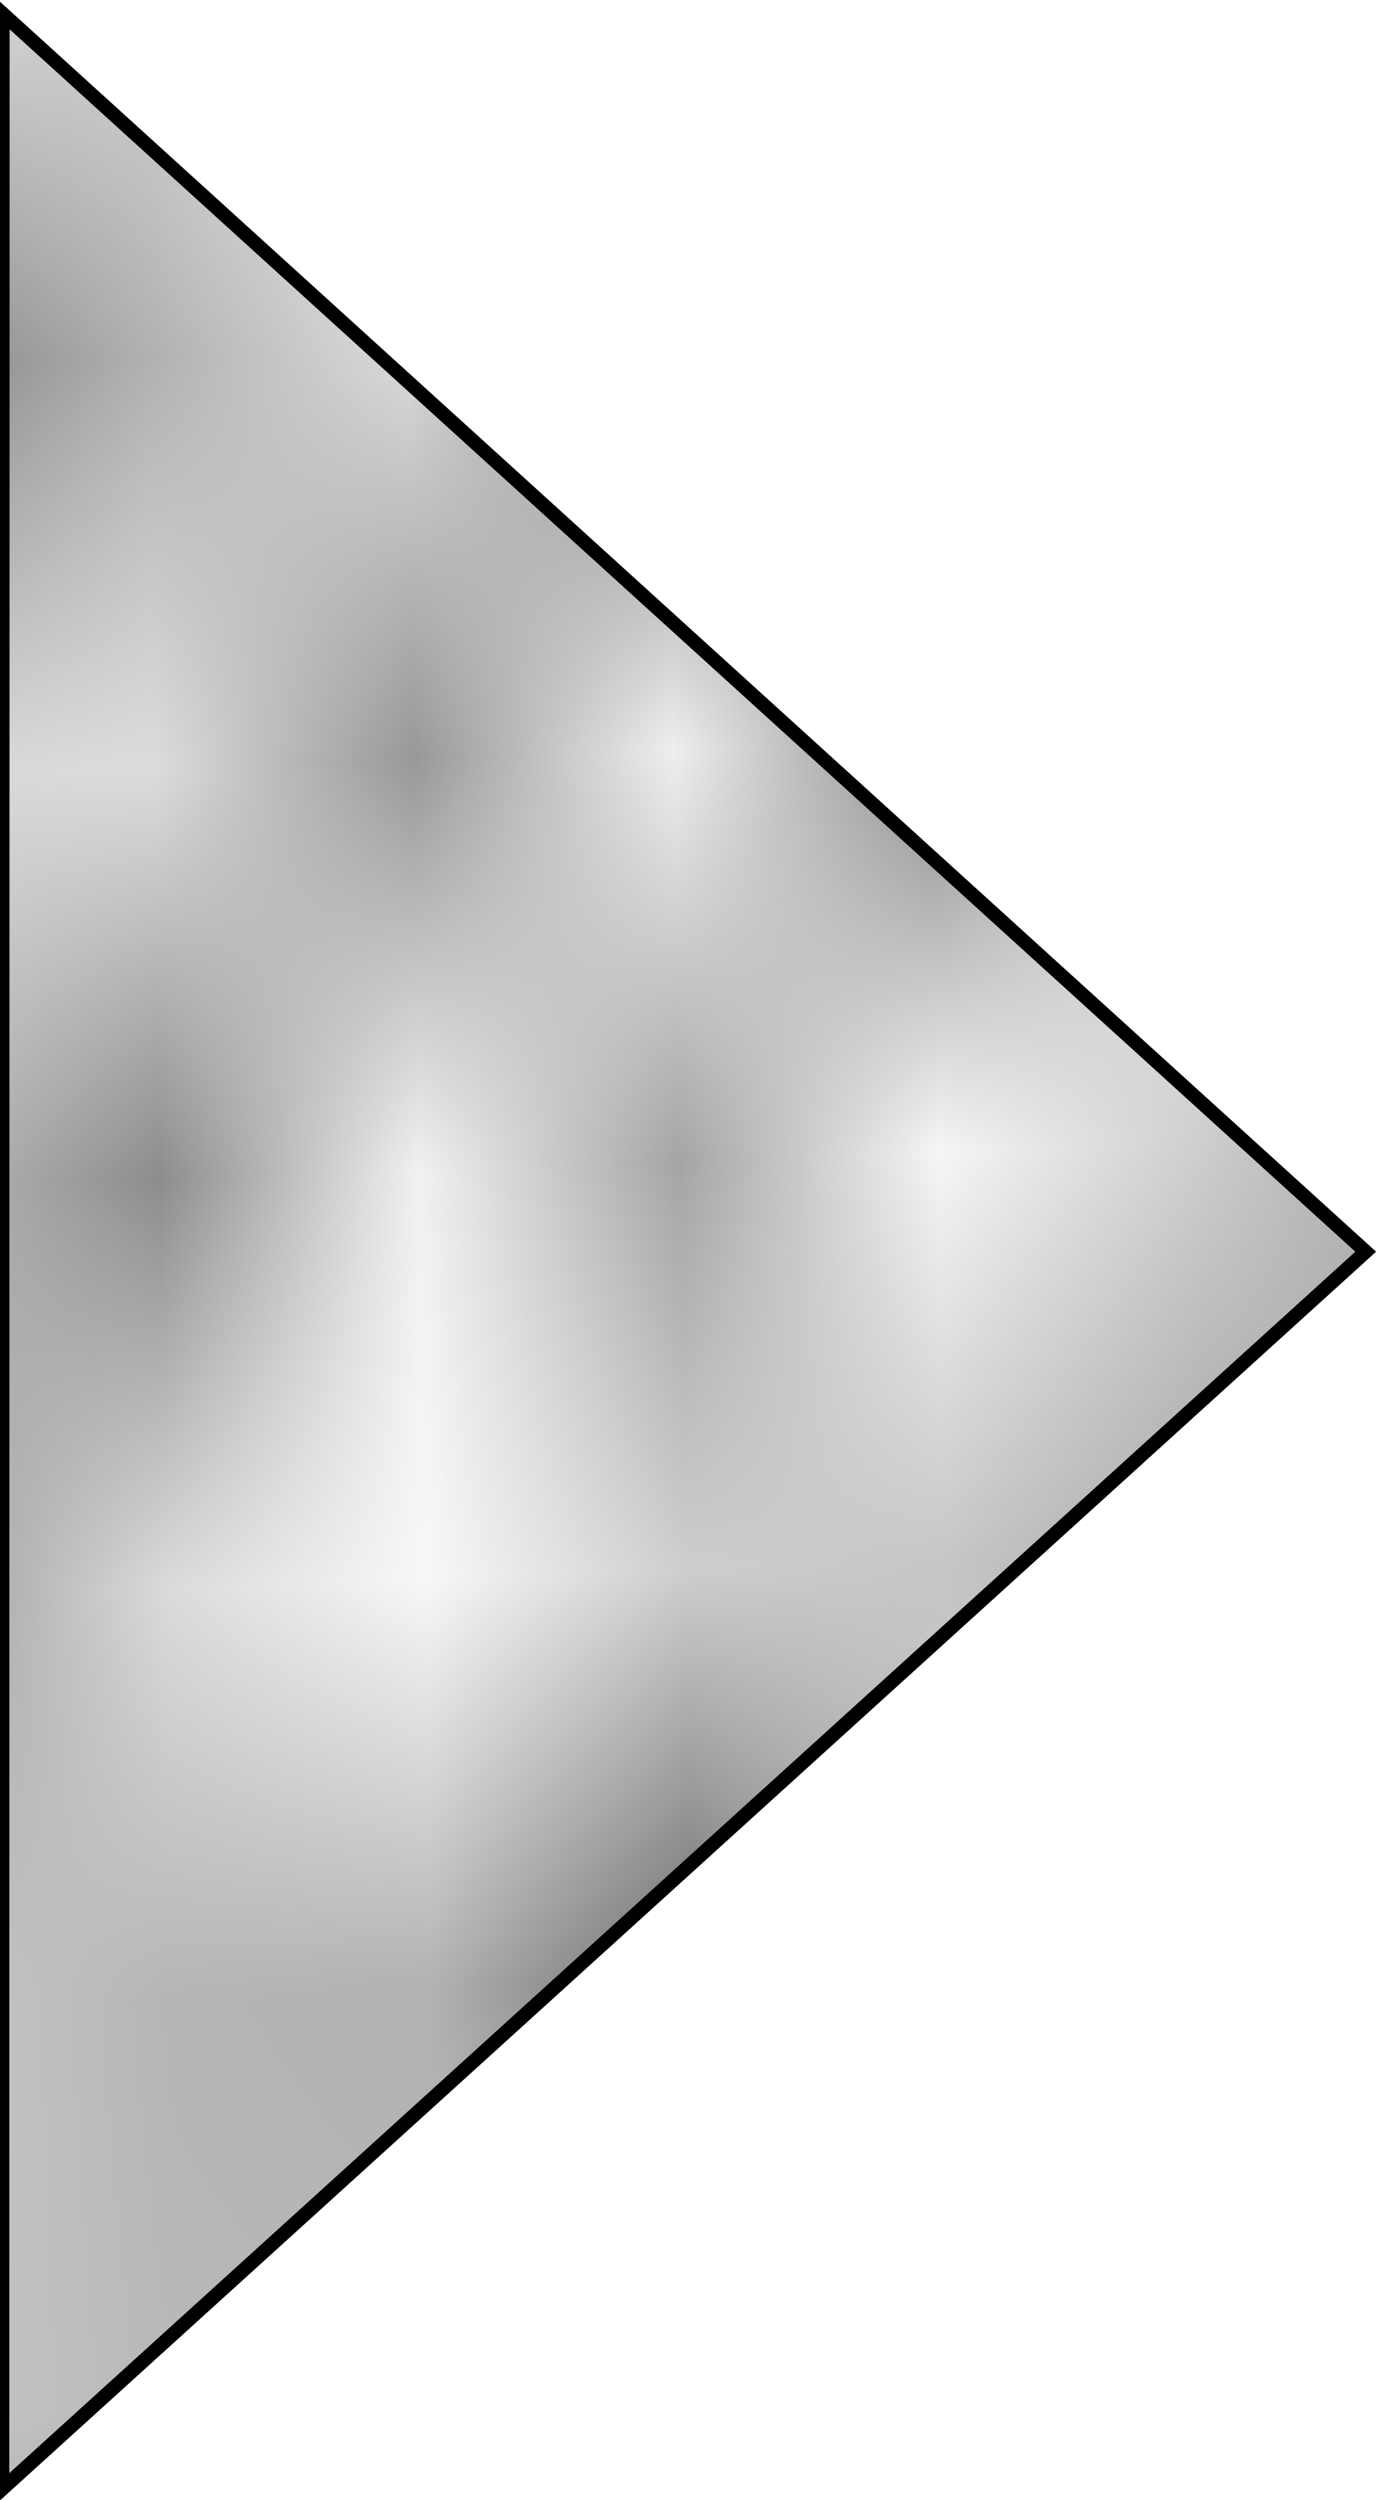 <?xml version="1.0" encoding="UTF-8" standalone="no"?>
<!-- Created with Inkscape (http://www.inkscape.org/) -->

<svg
   width="33.73mm"
   height="61.183mm"
   viewBox="0 0 33.73 61.183"
   version="1.1"
   id="svg1"
   xmlns:xlink="http://www.w3.org/1999/xlink"
   xmlns="http://www.w3.org/2000/svg"
   xmlns:svg="http://www.w3.org/2000/svg">
  <defs
     id="defs1">
    <pattern
       xlink:href="#Polkadots-large"
       preserveAspectRatio="xMidYMid"
       id="pattern66"
       patternTransform="scale(10)" />
    <pattern
       patternUnits="userSpaceOnUse"
       width="10"
       height="10"
       patternTransform="translate(0,0) scale(10,10)"
       preserveAspectRatio="xMidYMid"
       id="Polkadots-large">
      <circle
         style="stroke:none"
         cx="2.567"
         cy="0.810"
         r="0.45"
         id="circle584" />
      <circle
         style="stroke:none"
         cx="3.048"
         cy="2.33"
         r="0.45"
         id="circle586" />
      <circle
         style="stroke:none"
         cx="4.418"
         cy="2.415"
         r="0.45"
         id="circle588" />
      <circle
         style="stroke:none"
         cx="1.844"
         cy="3.029"
         r="0.45"
         id="circle590" />
      <circle
         style="stroke:none"
         cx="6.08"
         cy="1.363"
         r="0.45"
         id="circle592" />
      <circle
         style="stroke:none"
         cx="5.819"
         cy="4.413"
         r="0.45"
         id="circle594" />
      <circle
         style="stroke:none"
         cx="4.305"
         cy="4.048"
         r="0.45"
         id="circle596" />
      <circle
         style="stroke:none"
         cx="5.541"
         cy="3.045"
         r="0.45"
         id="circle598" />
      <circle
         style="stroke:none"
         cx="4.785"
         cy="5.527"
         r="0.45"
         id="circle600" />
      <circle
         style="stroke:none"
         cx="2.667"
         cy="5.184"
         r="0.45"
         id="circle602" />
      <circle
         style="stroke:none"
         cx="7.965"
         cy="1.448"
         r="0.45"
         id="circle604" />
      <circle
         style="stroke:none"
         cx="7.047"
         cy="5.049"
         r="0.45"
         id="circle606" />
      <circle
         style="stroke:none"
         cx="4.340"
         cy="0.895"
         r="0.45"
         id="circle608" />
      <circle
         style="stroke:none"
         cx="7.125"
         cy="0.340"
         r="0.45"
         id="circle610" />
      <circle
         style="stroke:none"
         cx="7.125"
         cy="10.340"
         r="0.45"
         id="circle612" />
      <circle
         style="stroke:none"
         cx="9.550"
         cy="1.049"
         r="0.45"
         id="circle614" />
      <circle
         style="stroke:none"
         cx="7.006"
         cy="2.689"
         r="0.45"
         id="circle616" />
      <circle
         style="stroke:none"
         cx="8.909"
         cy="2.689"
         r="0.45"
         id="circle618" />
      <circle
         style="stroke:none"
         cx="9.315"
         cy="4.407"
         r="0.45"
         id="circle620" />
      <circle
         style="stroke:none"
         cx="7.820"
         cy="3.870"
         r="0.45"
         id="circle622" />
      <circle
         style="stroke:none"
         cx="8.270"
         cy="5.948"
         r="0.45"
         id="circle624" />
      <circle
         style="stroke:none"
         cx="7.973"
         cy="7.428"
         r="0.45"
         id="circle626" />
      <circle
         style="stroke:none"
         cx="9.342"
         cy="8.072"
         r="0.45"
         id="circle628" />
      <circle
         style="stroke:none"
         cx="8.206"
         cy="9.315"
         r="0.45"
         id="circle630" />
      <circle
         style="stroke:none"
         cx="9.682"
         cy="9.475"
         r="0.45"
         id="circle632" />
      <circle
         style="stroke:none"
         cx="-0.318"
         cy="9.475"
         r="0.45"
         id="circle634" />
      <circle
         style="stroke:none"
         cx="9.688"
         cy="6.186"
         r="0.45"
         id="circle636" />
      <circle
         style="stroke:none"
         cx="-0.312"
         cy="6.186"
         r="0.45"
         id="circle638" />
      <circle
         style="stroke:none"
         cx="3.379"
         cy="6.296"
         r="0.45"
         id="circle640" />
      <circle
         style="stroke:none"
         cx="2.871"
         cy="8.204"
         r="0.45"
         id="circle642" />
      <circle
         style="stroke:none"
         cx="4.59"
         cy="8.719"
         r="0.45"
         id="circle644" />
      <circle
         style="stroke:none"
         cx="3.181"
         cy="9.671"
         r="0.45"
         id="circle646" />
      <circle
         style="stroke:none"
         cx="3.181"
         cy="-0.329"
         r="0.45"
         id="circle648" />
      <circle
         style="stroke:none"
         cx="5.734"
         cy="7.315"
         r="0.45"
         id="circle650" />
      <circle
         style="stroke:none"
         cx="6.707"
         cy="6.513"
         r="0.45"
         id="circle652" />
      <circle
         style="stroke:none"
         cx="5.730"
         cy="9.670"
         r="0.45"
         id="circle654" />
      <circle
         style="stroke:none"
         cx="5.730"
         cy="-0.330"
         r="0.45"
         id="circle656" />
      <circle
         style="stroke:none"
         cx="6.535"
         cy="8.373"
         r="0.45"
         id="circle658" />
      <circle
         style="stroke:none"
         cx="4.37"
         cy="7.154"
         r="0.45"
         id="circle660" />
      <circle
         style="stroke:none"
         cx="0.622"
         cy="7.25"
         r="0.45"
         id="circle662" />
      <circle
         style="stroke:none"
         cx="0.831"
         cy="5.679"
         r="0.45"
         id="circle664" />
      <circle
         style="stroke:none"
         cx="1.257"
         cy="8.519"
         r="0.45"
         id="circle666" />
      <circle
         style="stroke:none"
         cx="1.989"
         cy="6.877"
         r="0.45"
         id="circle668" />
      <circle
         style="stroke:none"
         cx="0.374"
         cy="3.181"
         r="0.45"
         id="circle670" />
      <circle
         style="stroke:none"
         cx="10.374"
         cy="3.181"
         r="0.45"
         id="circle672" />
      <circle
         style="stroke:none"
         cx="1.166"
         cy="1.664"
         r="0.45"
         id="circle674" />
      <circle
         style="stroke:none"
         cx="1.151"
         cy="0.093"
         r="0.45"
         id="circle676" />
      <circle
         style="stroke:none"
         cx="1.151"
         cy="10.093"
         r="0.45"
         id="circle678" />
      <circle
         style="stroke:none"
         cx="1.302"
         cy="4.451"
         r="0.45"
         id="circle680" />
      <circle
         style="stroke:none"
         cx="3.047"
         cy="3.763"
         r="0.45"
         id="circle682" />
    </pattern>
  </defs>
  <g
     id="layer1"
     transform="translate(-18.102,-72.991)">
    <path
       style="fill:url(#pattern66);fill-opacity:1;stroke:#000000;stroke-width:0.4"
       id="path1"
       d="M 71.383,107.85 18.338,136.924 19.682,76.449 Z"
       transform="matrix(0.636,-0.022,0.014,1,4.622,-2.654)" />
  </g>
</svg>
